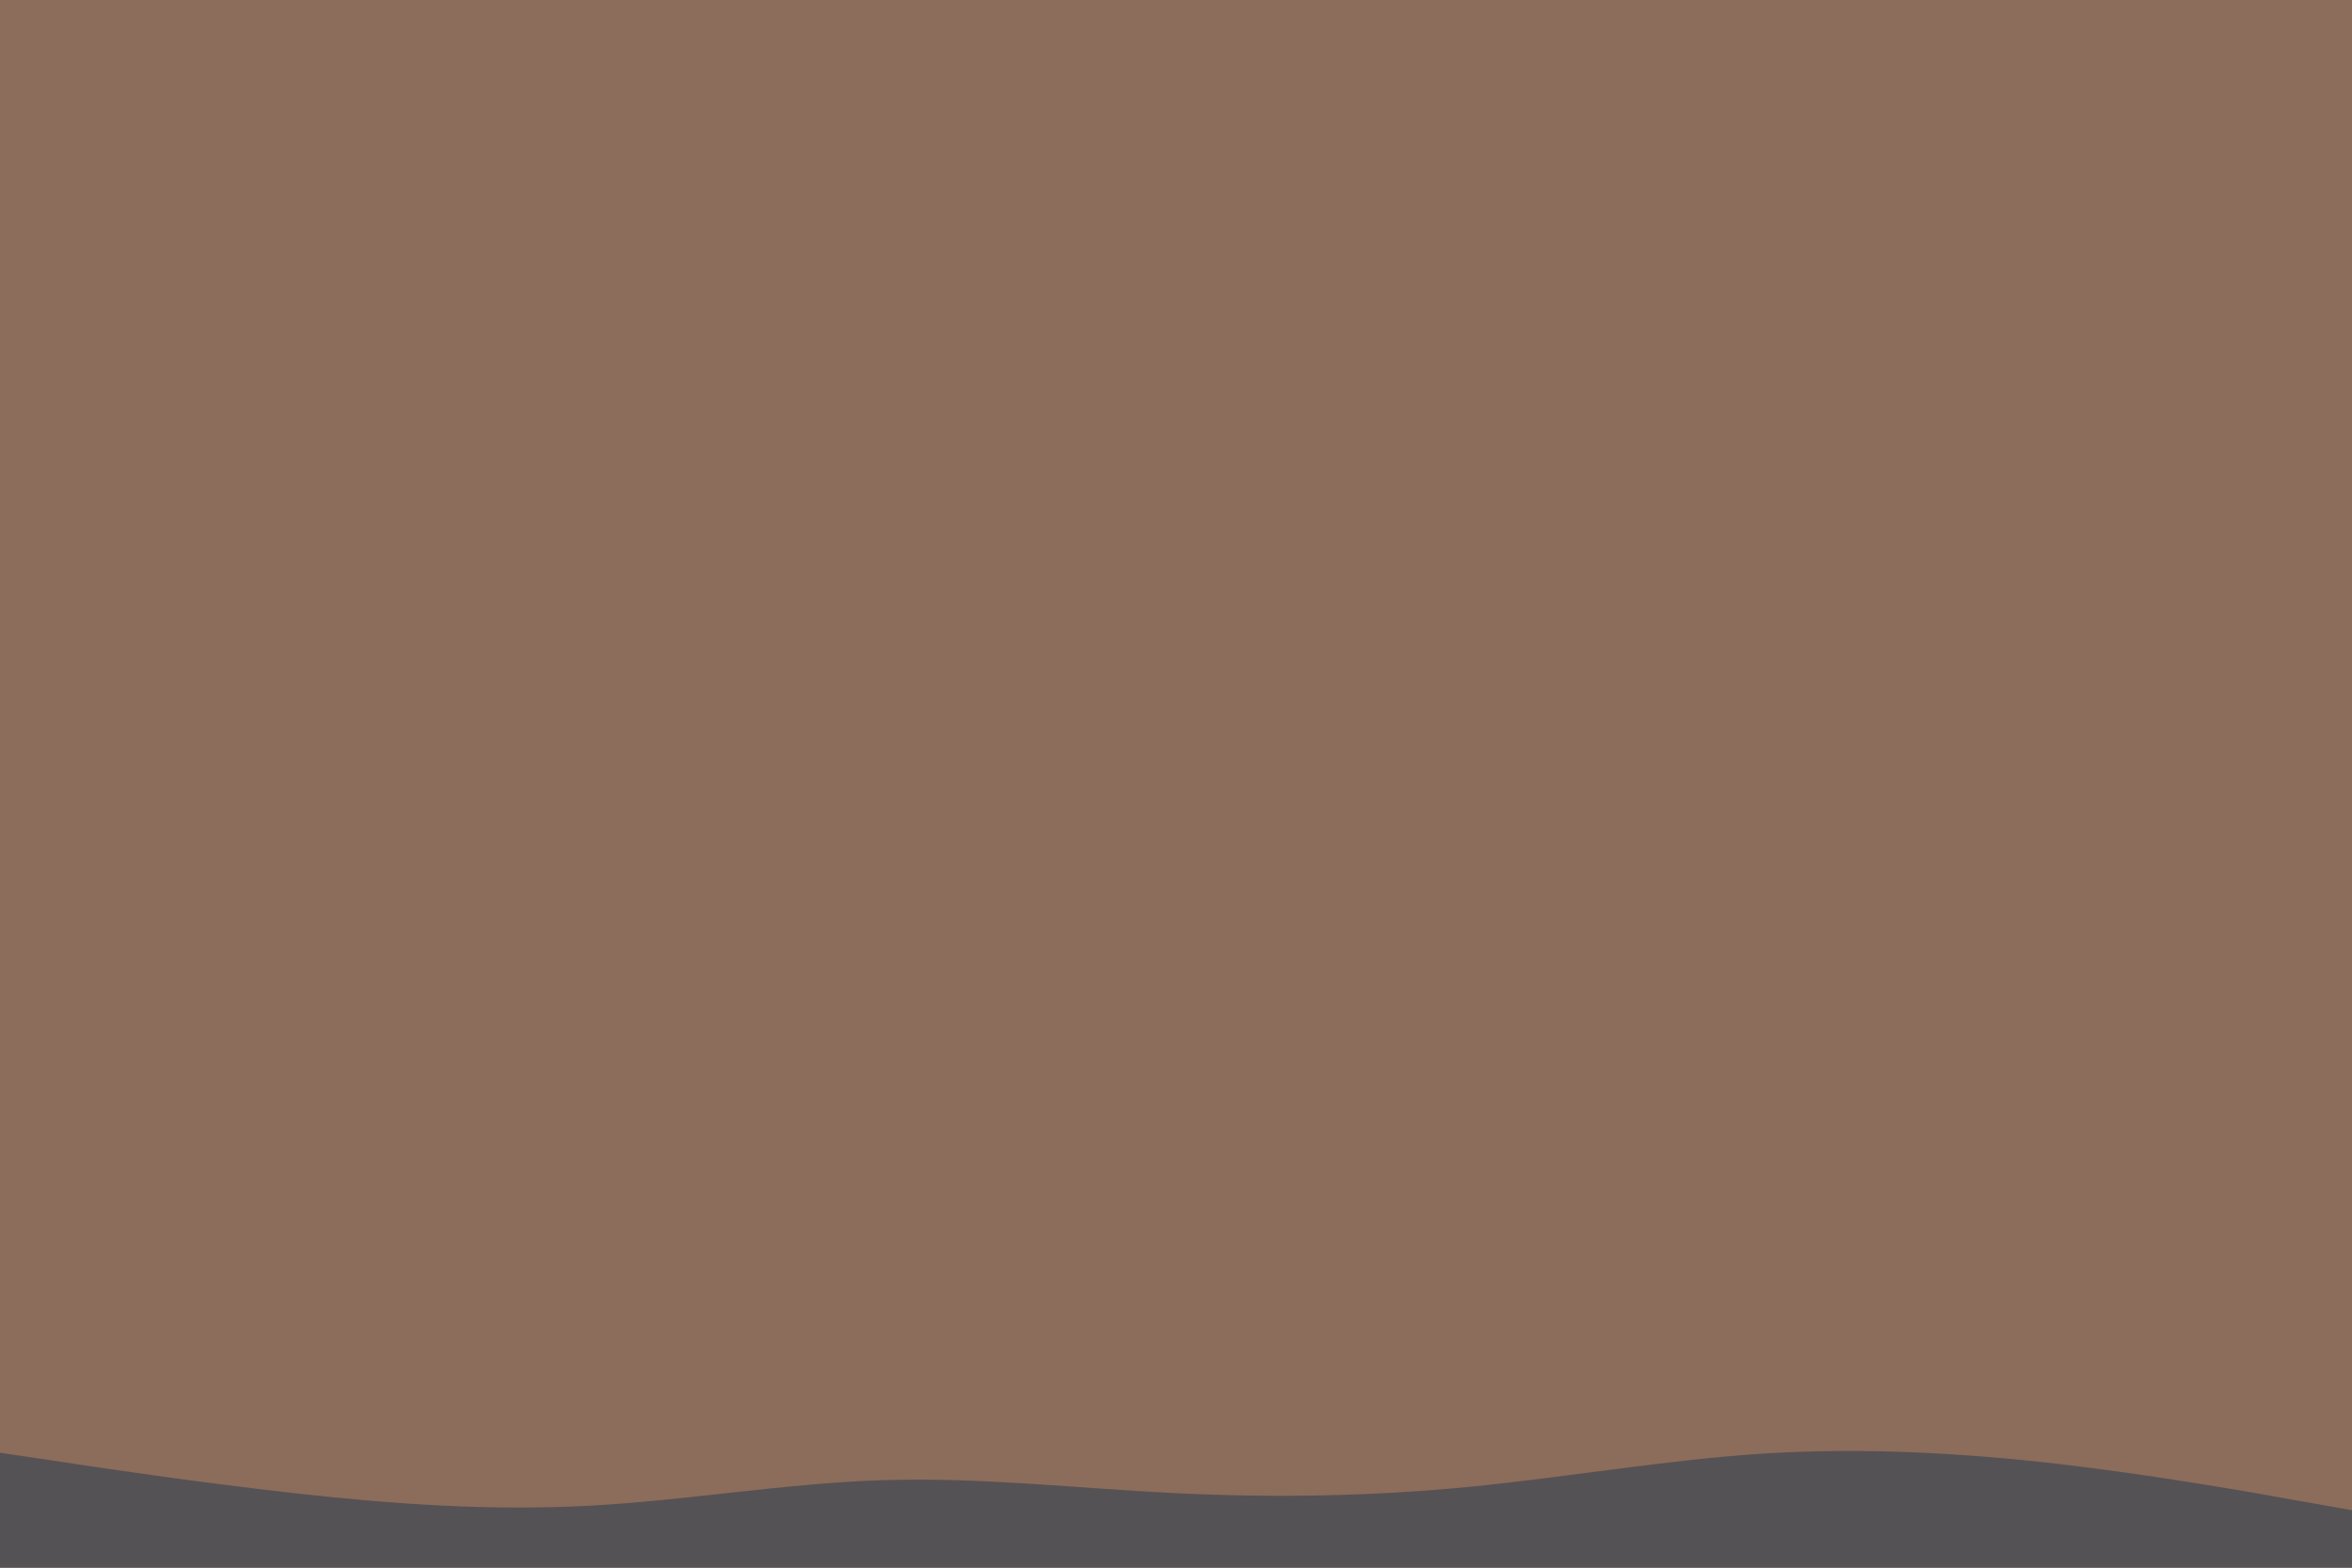 <svg id="visual" viewBox="0 0 900 600" width="900" height="600" xmlns="http://www.w3.org/2000/svg" xmlns:xlink="http://www.w3.org/1999/xlink" version="1.1"><rect x="0" y="0" width="900" height="600" fill="#8C6C5B"></rect><path d="M0 556L18.8 558.8C37.7 561.7 75.3 567.3 112.8 571.5C150.3 575.7 187.7 578.3 225.2 576.3C262.7 574.3 300.3 567.7 337.8 566.5C375.3 565.3 412.7 569.7 450.2 571.5C487.7 573.3 525.3 572.7 562.8 569C600.3 565.3 637.7 558.7 675.2 556.3C712.7 554 750.3 556 787.8 560.3C825.3 564.7 862.7 571.3 881.3 574.7L900 578L900 601L881.3 601C862.7 601 825.3 601 787.8 601C750.3 601 712.7 601 675.2 601C637.7 601 600.3 601 562.8 601C525.3 601 487.7 601 450.2 601C412.7 601 375.3 601 337.8 601C300.3 601 262.7 601 225.2 601C187.7 601 150.3 601 112.8 601C75.3 601 37.7 601 18.8 601L0 601Z" fill="#555255" stroke-linecap="round" stroke-linejoin="miter"></path></svg>